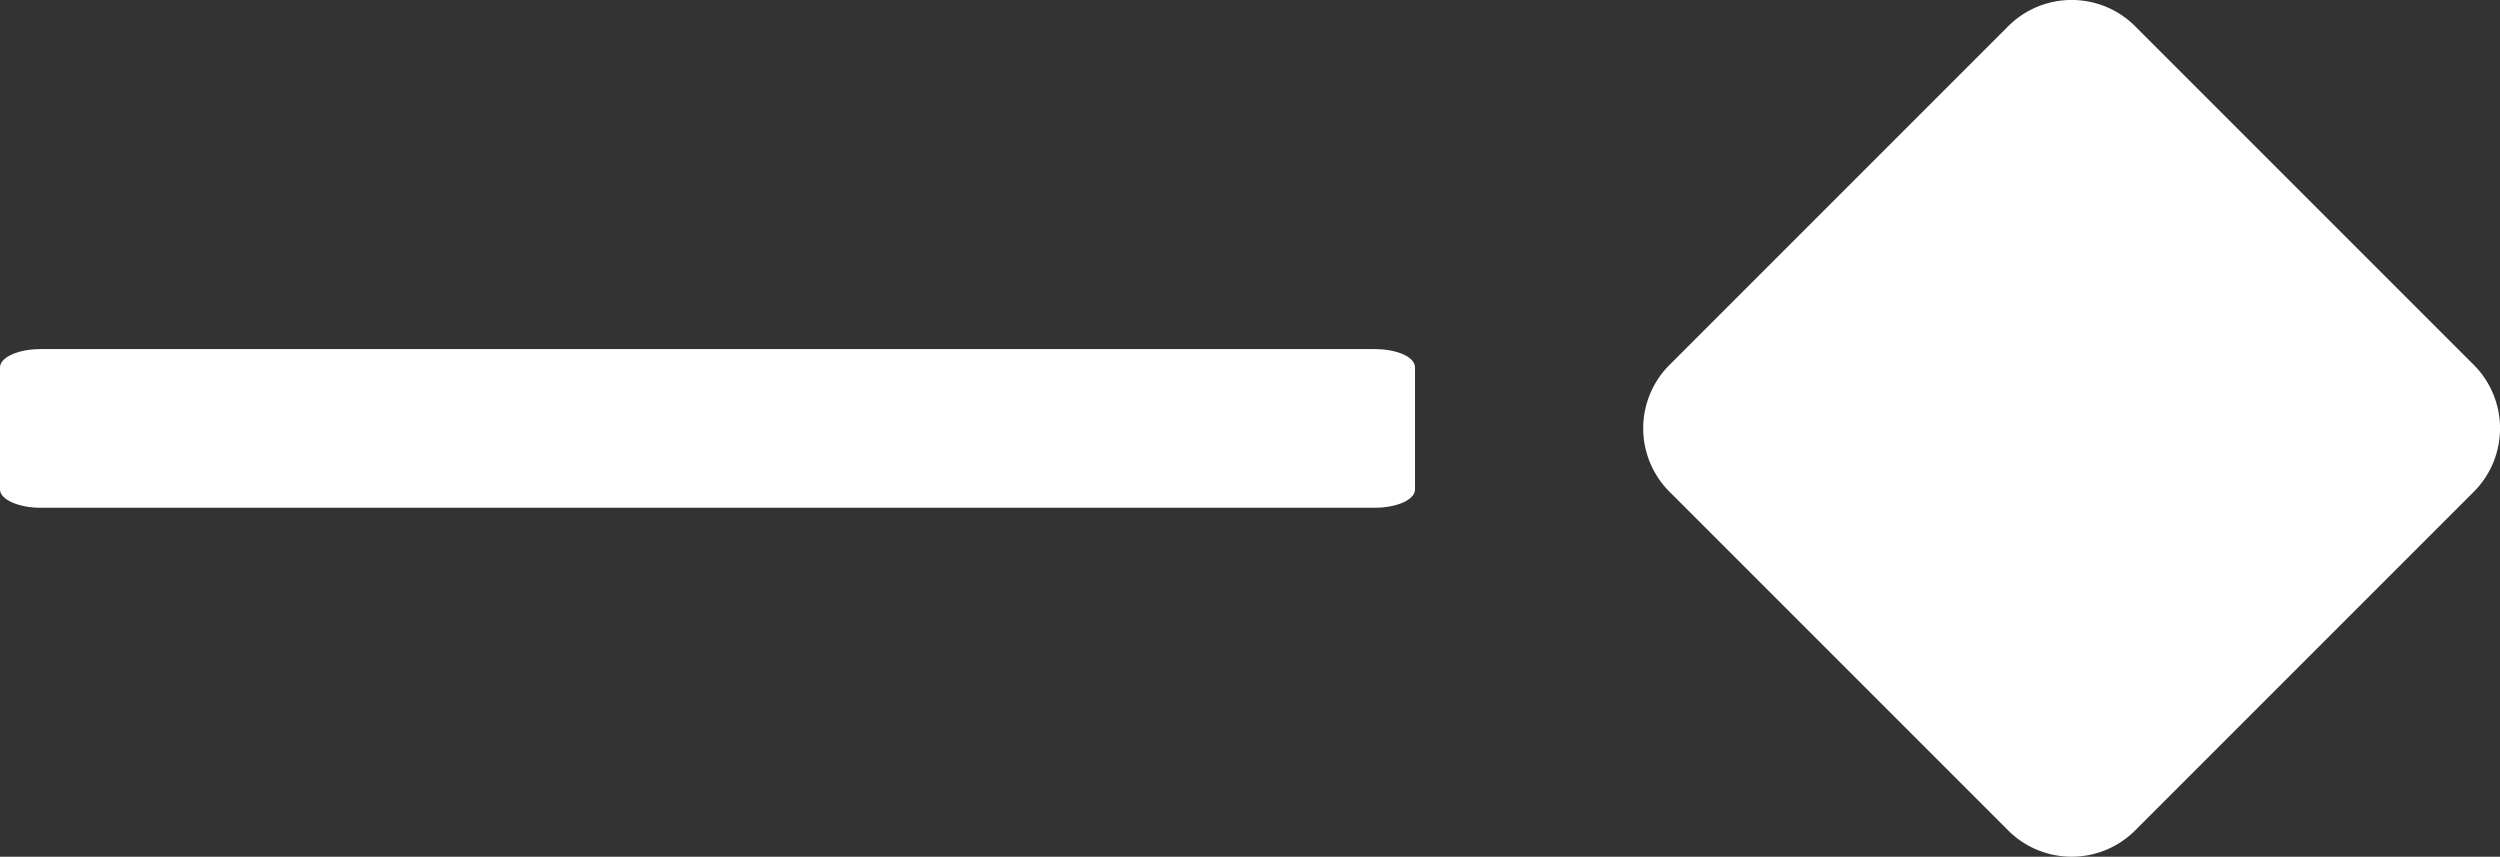 <svg id="Calque_2" data-name="Calque 2" xmlns="http://www.w3.org/2000/svg" viewBox="0 0 273.85 93.85"><rect x="0" y="0" width="273.85" height="93.85" fill="#333333" stroke="none"/><defs><style>.cls-1{fill:#fff;}</style></defs><title>style-text</title><path class="cls-1" d="M219.93,175.3l-37-37a9.82,9.82,0,0,1,0-14l37-37a9.84,9.84,0,0,1,14,0l37,37a9.84,9.84,0,0,1,0,14l-37,37A9.84,9.84,0,0,1,219.93,175.3Z" transform="translate(0 -84.38)"/><path class="cls-1" d="M0,138V124.62c0-1.1,2-2,4.43-2H150.57c2.48,0,4.43.87,4.43,2V138c0,1.1-1.95,2-4.43,2H4.43C2,140,0,139.08,0,138Z" transform="translate(0 -84.38)"/></svg>